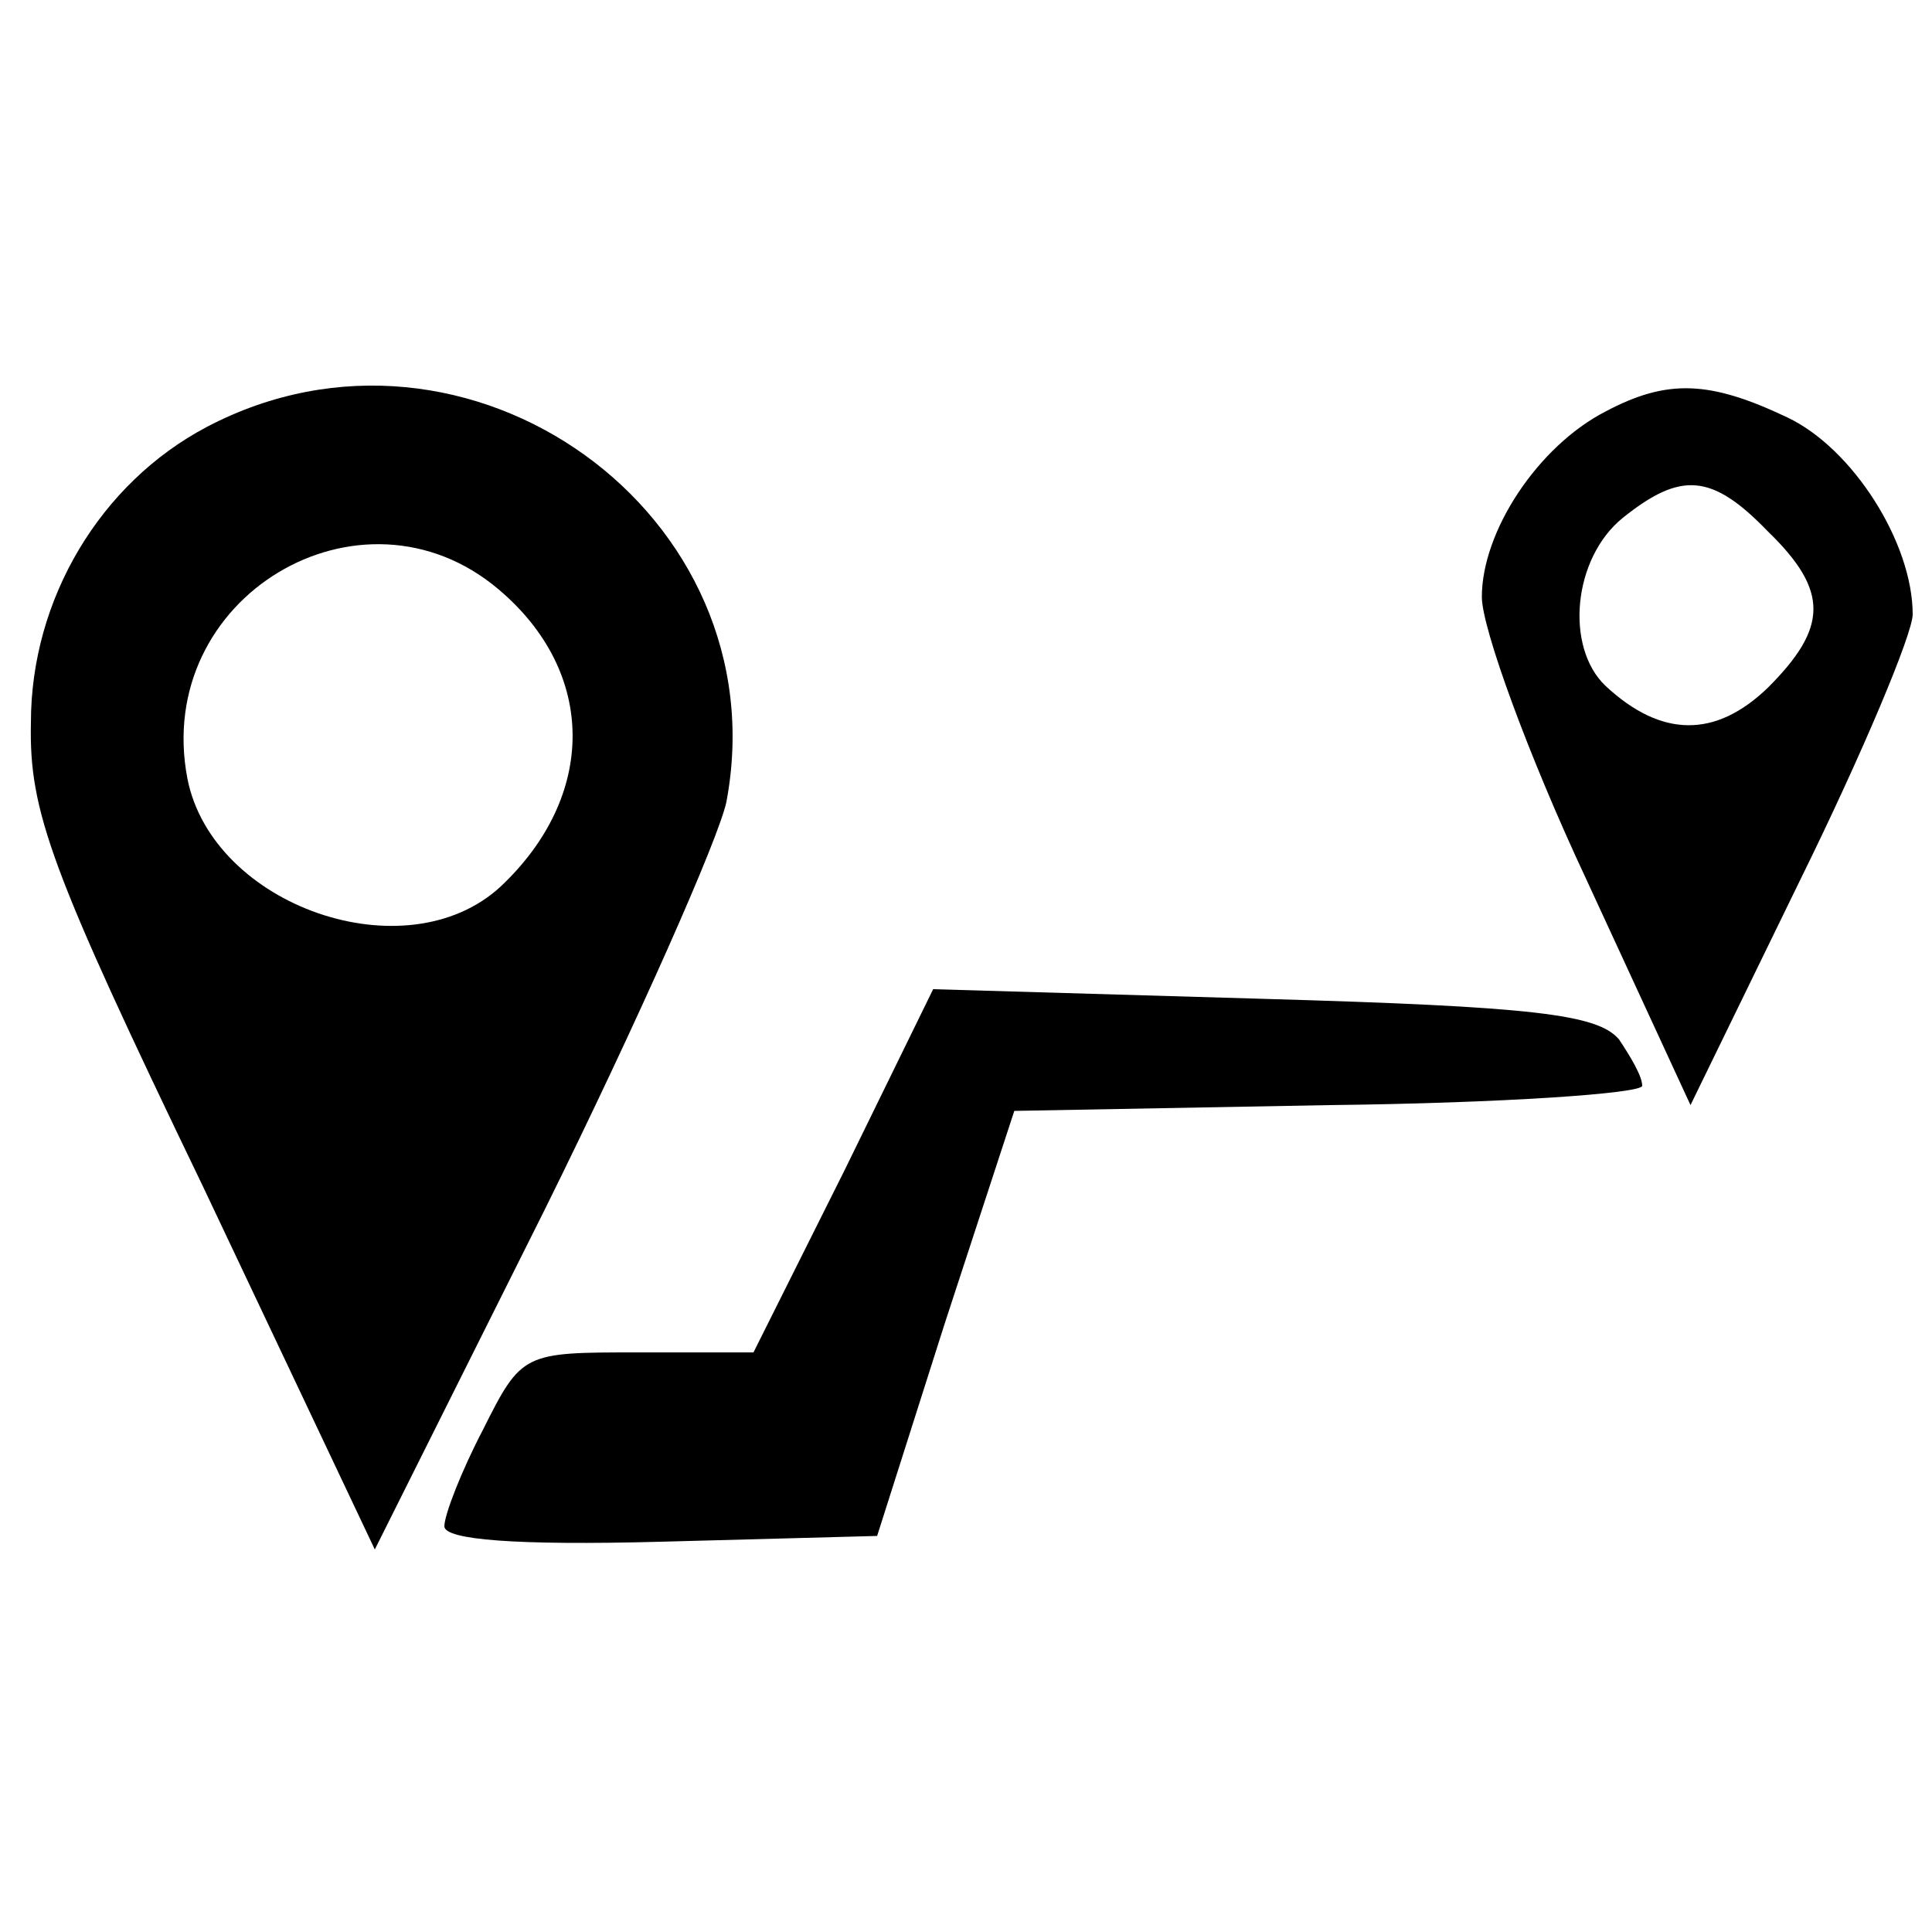 <?xml version="1.0" standalone="no"?>
<!DOCTYPE svg PUBLIC "-//W3C//DTD SVG 20010904//EN"
 "http://www.w3.org/TR/2001/REC-SVG-20010904/DTD/svg10.dtd">
<svg version="1.0" xmlns="http://www.w3.org/2000/svg"
 width="100pt" height="100pt" viewBox="0 0 100 100"
 preserveAspectRatio="xMidYMid meet">

<g transform="translate(0,100) scale(0.1,-0.1)"
fill="#000000" stroke="none">
<path d="M107 779 c-55 -29 -91 -89 -91 -153 -1 -46 10 -76 89 -240 l89 -188
88 176 c48 97 90 192 94 211 28 149 -134 265 -269 194z m151 -84 c51 -43 51
-107 1 -154 -49 -45 -149 -10 -162 56 -18 94 90 158 161 98z"/>
<path d="M831 787 c-35 -18 -64 -62 -64 -96 0 -16 24 -82 54 -146 l54 -117 57
117 c32 65 58 127 58 137 0 37 -31 86 -65 102 -40 19 -62 20 -94 3z m84 -62
c32 -31 31 -50 0 -81 -27 -26 -55 -26 -84 1 -21 20 -17 66 9 87 30 24 46 23
75 -7z"/>
<path d="M437 394 l-47 -94 -60 0 c-59 0 -60 0 -80 -40 -11 -21 -20 -44 -20
-50 0 -7 37 -10 112 -8 l112 3 35 110 36 110 163 3 c89 1 162 6 162 10 0 5 -6
15 -12 24 -11 13 -44 17 -184 21 l-171 5 -46 -94z"/>
</g>
</svg>
